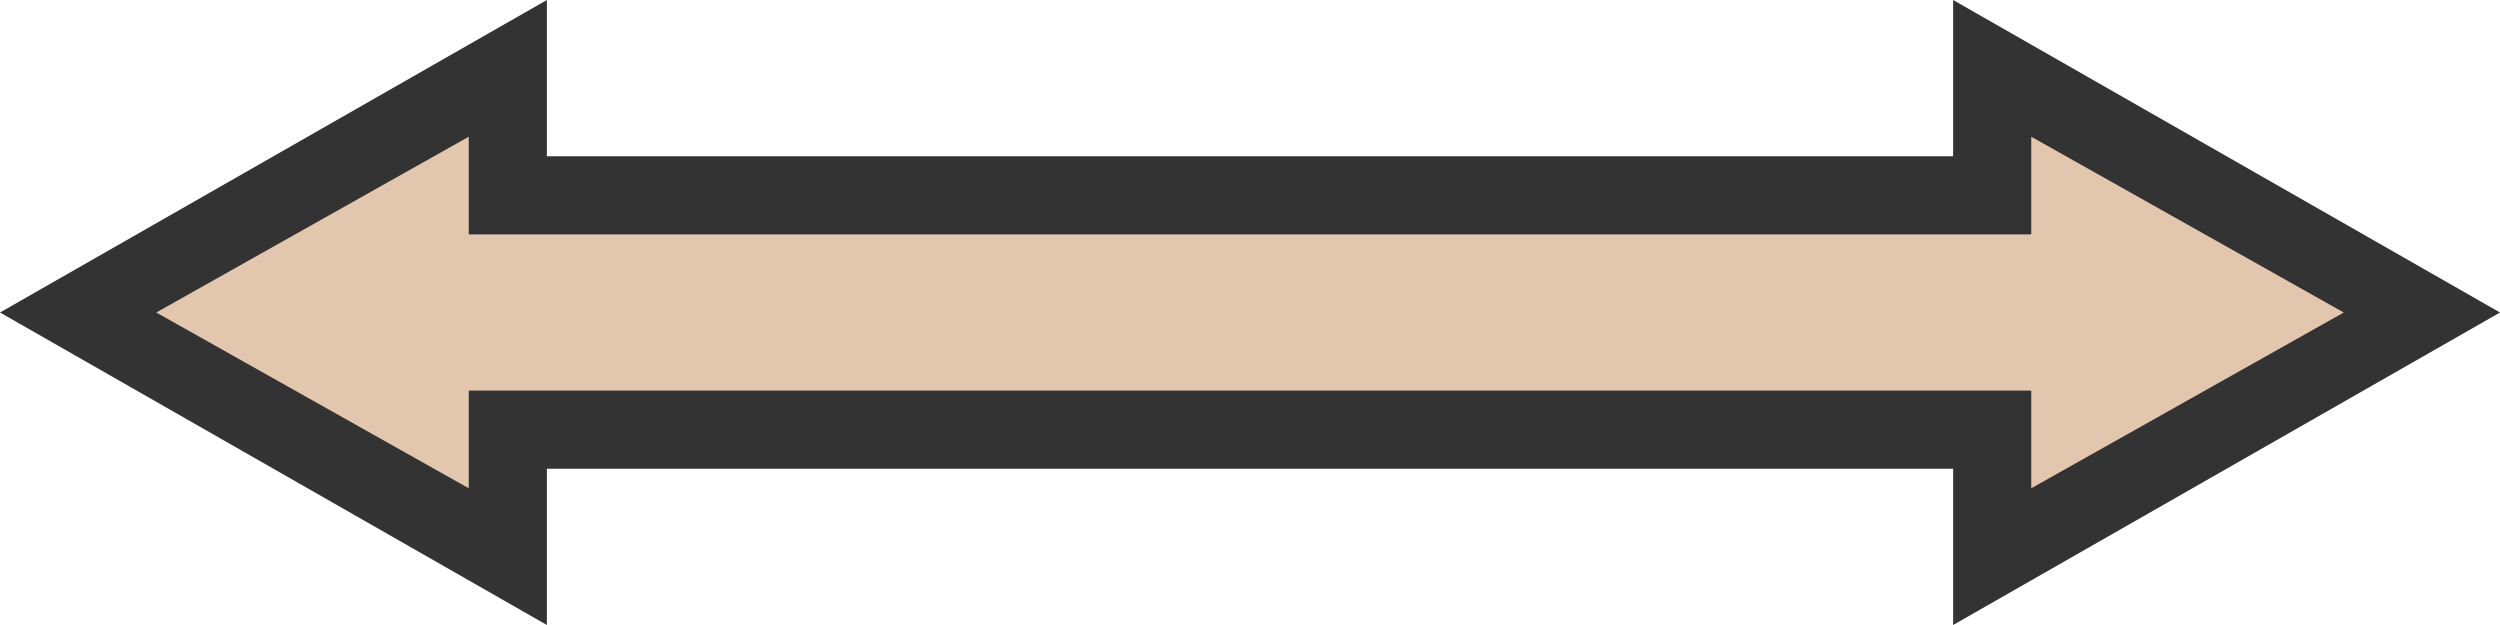 <svg width="64" height="16" viewBox="0 0 64 16" fill="none" xmlns="http://www.w3.org/2000/svg">
<path d="M14 0L-0 8L14 16V12H50V16L64 8L50 0V4H14V0Z" fill="#333333"/>
<path d="M12 3.5L4 8L12 12.5V10H52V12.5L60 8L52 3.5V6H12V3.5Z" fill="#E2C6AE"/>
</svg>
